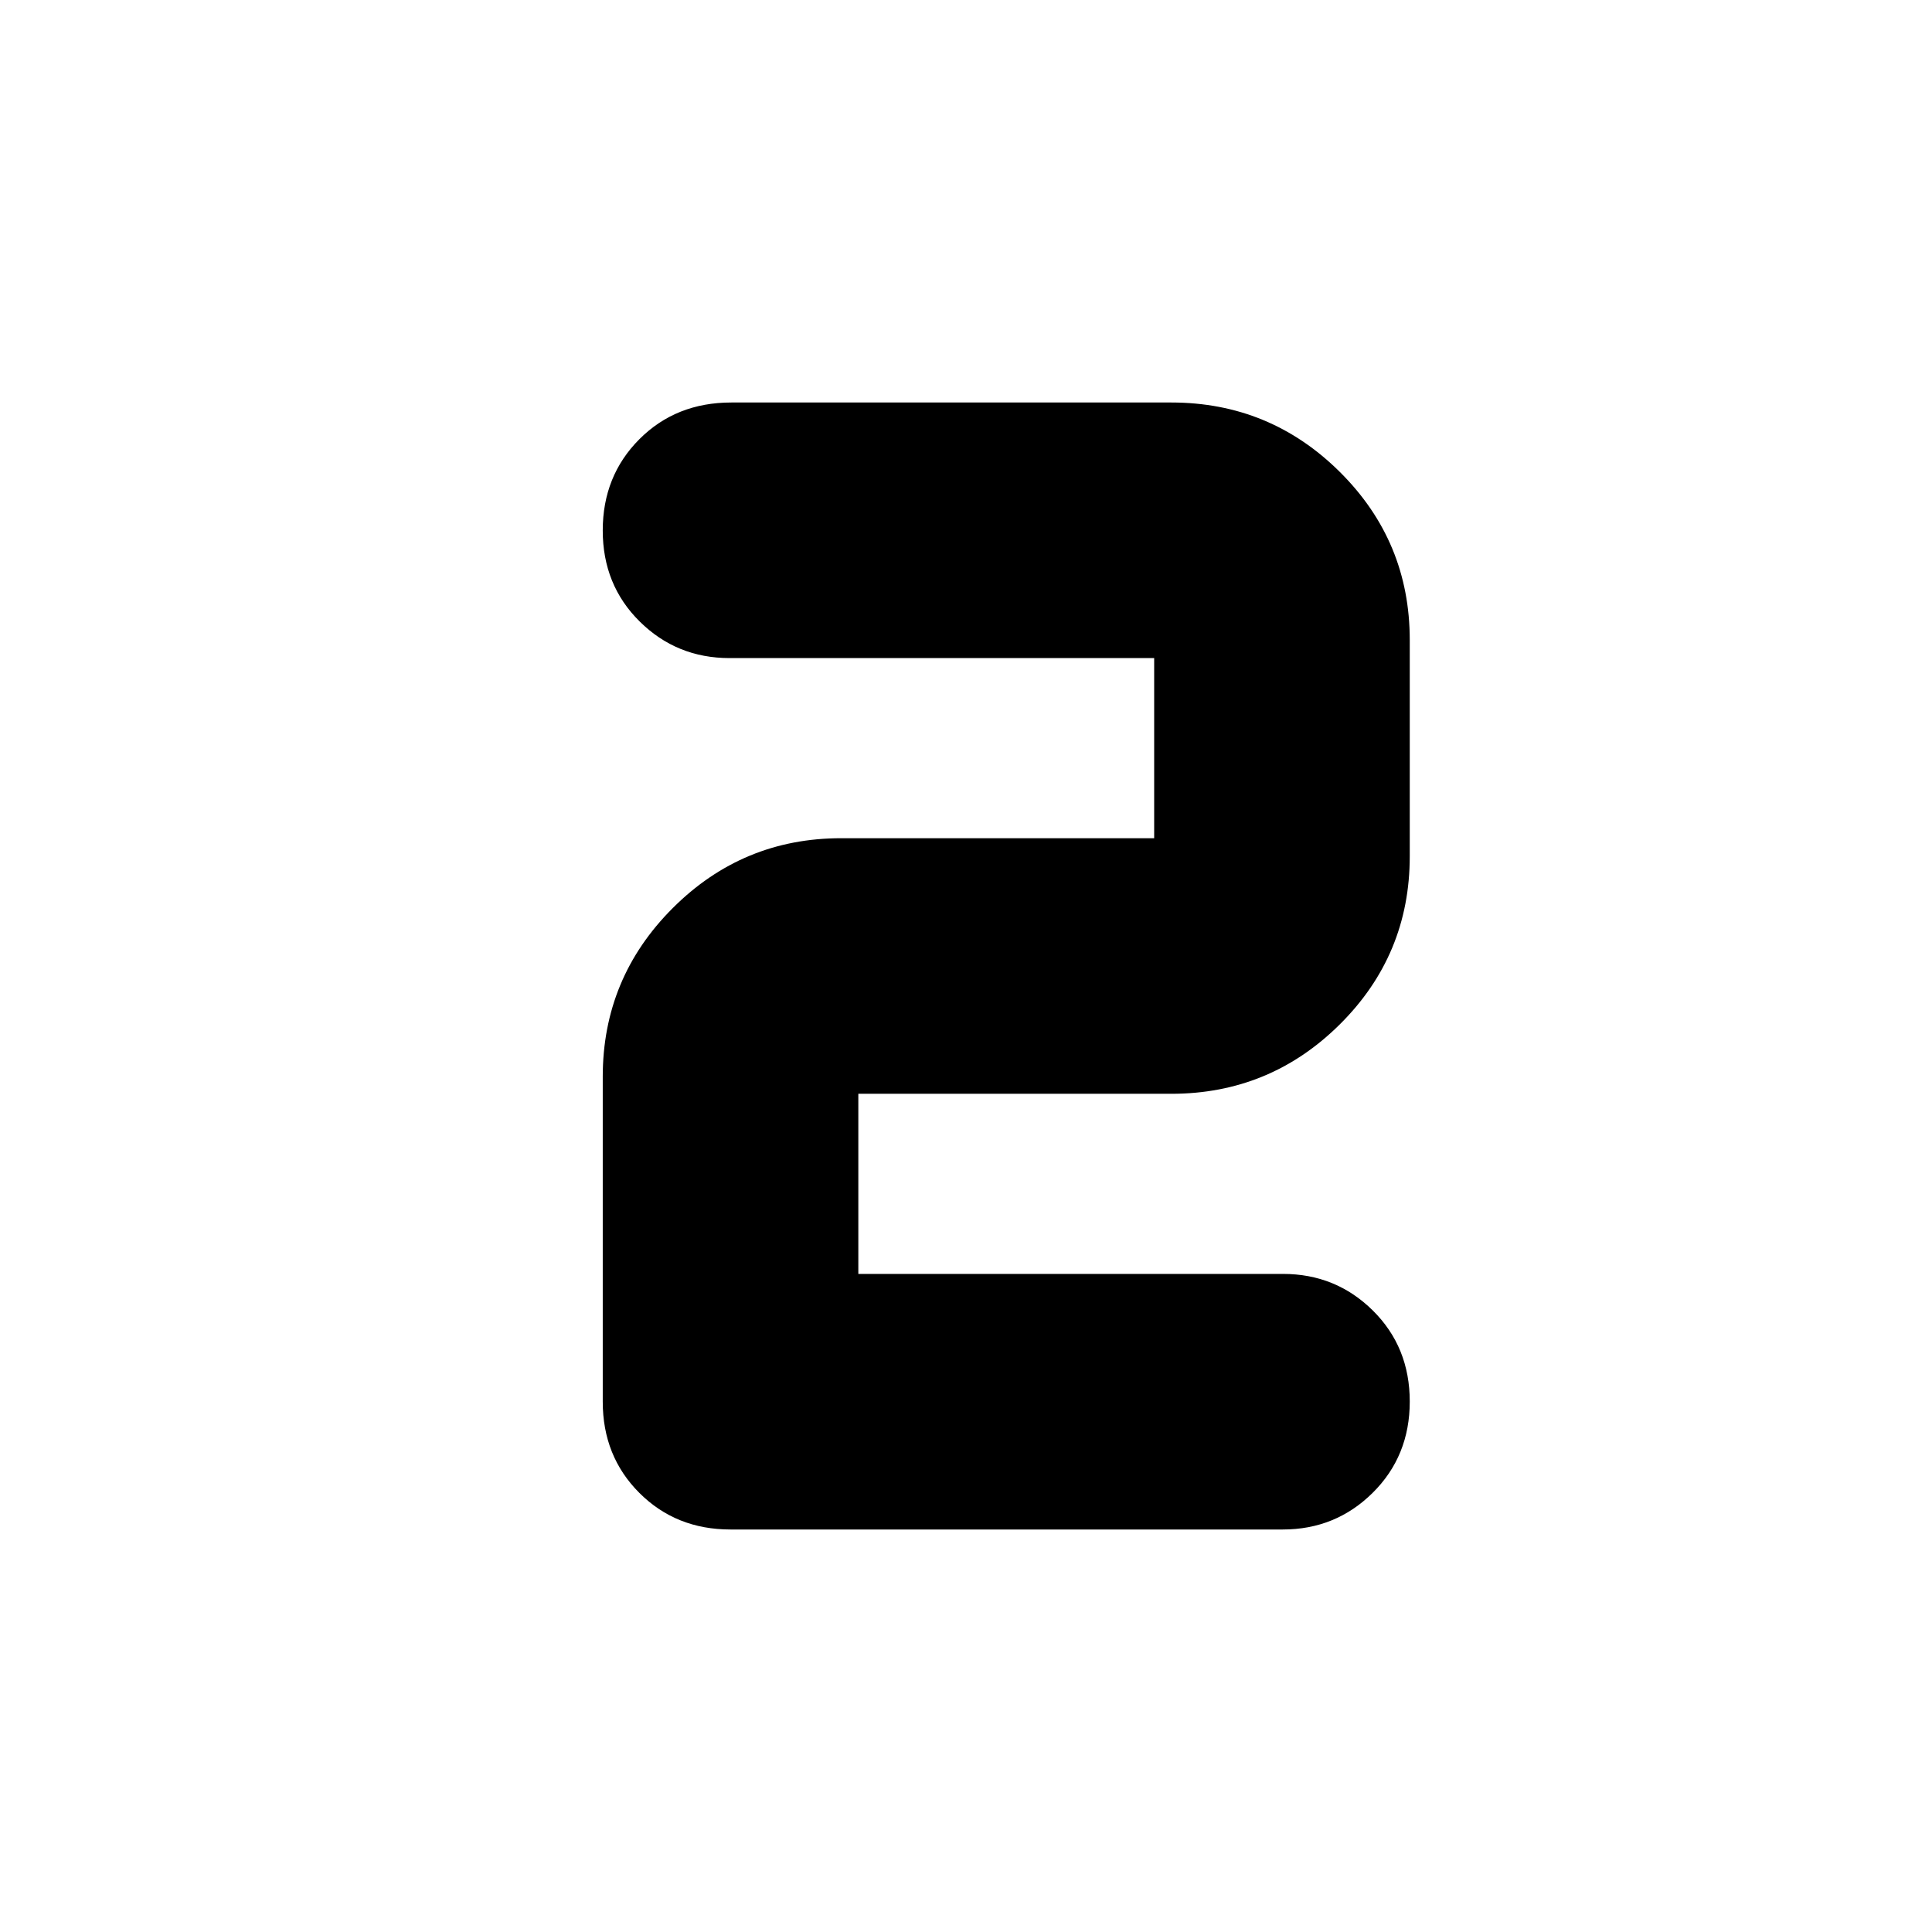 <svg xmlns="http://www.w3.org/2000/svg" height="24" viewBox="0 -960 960 960" width="24"><path d="M363.39-760H582q49 0 83.75 34.5T700.5-642v107.5q0 49-34.75 83.5T582-416.5H426.5v89.5h211q26.25 0 44.63 18.16 18.37 18.16 18.37 45.25t-18.4 45.34Q663.69-200 637.4-200H363q-27.12 0-45.31-18.19T299.5-263.5V-425q0-49 34.75-83.75T418-543.5h155.5V-633h-211q-26.25 0-44.62-18.16-18.38-18.16-18.38-45.25t18.19-45.34Q335.88-760 363.39-760Z"/></svg>